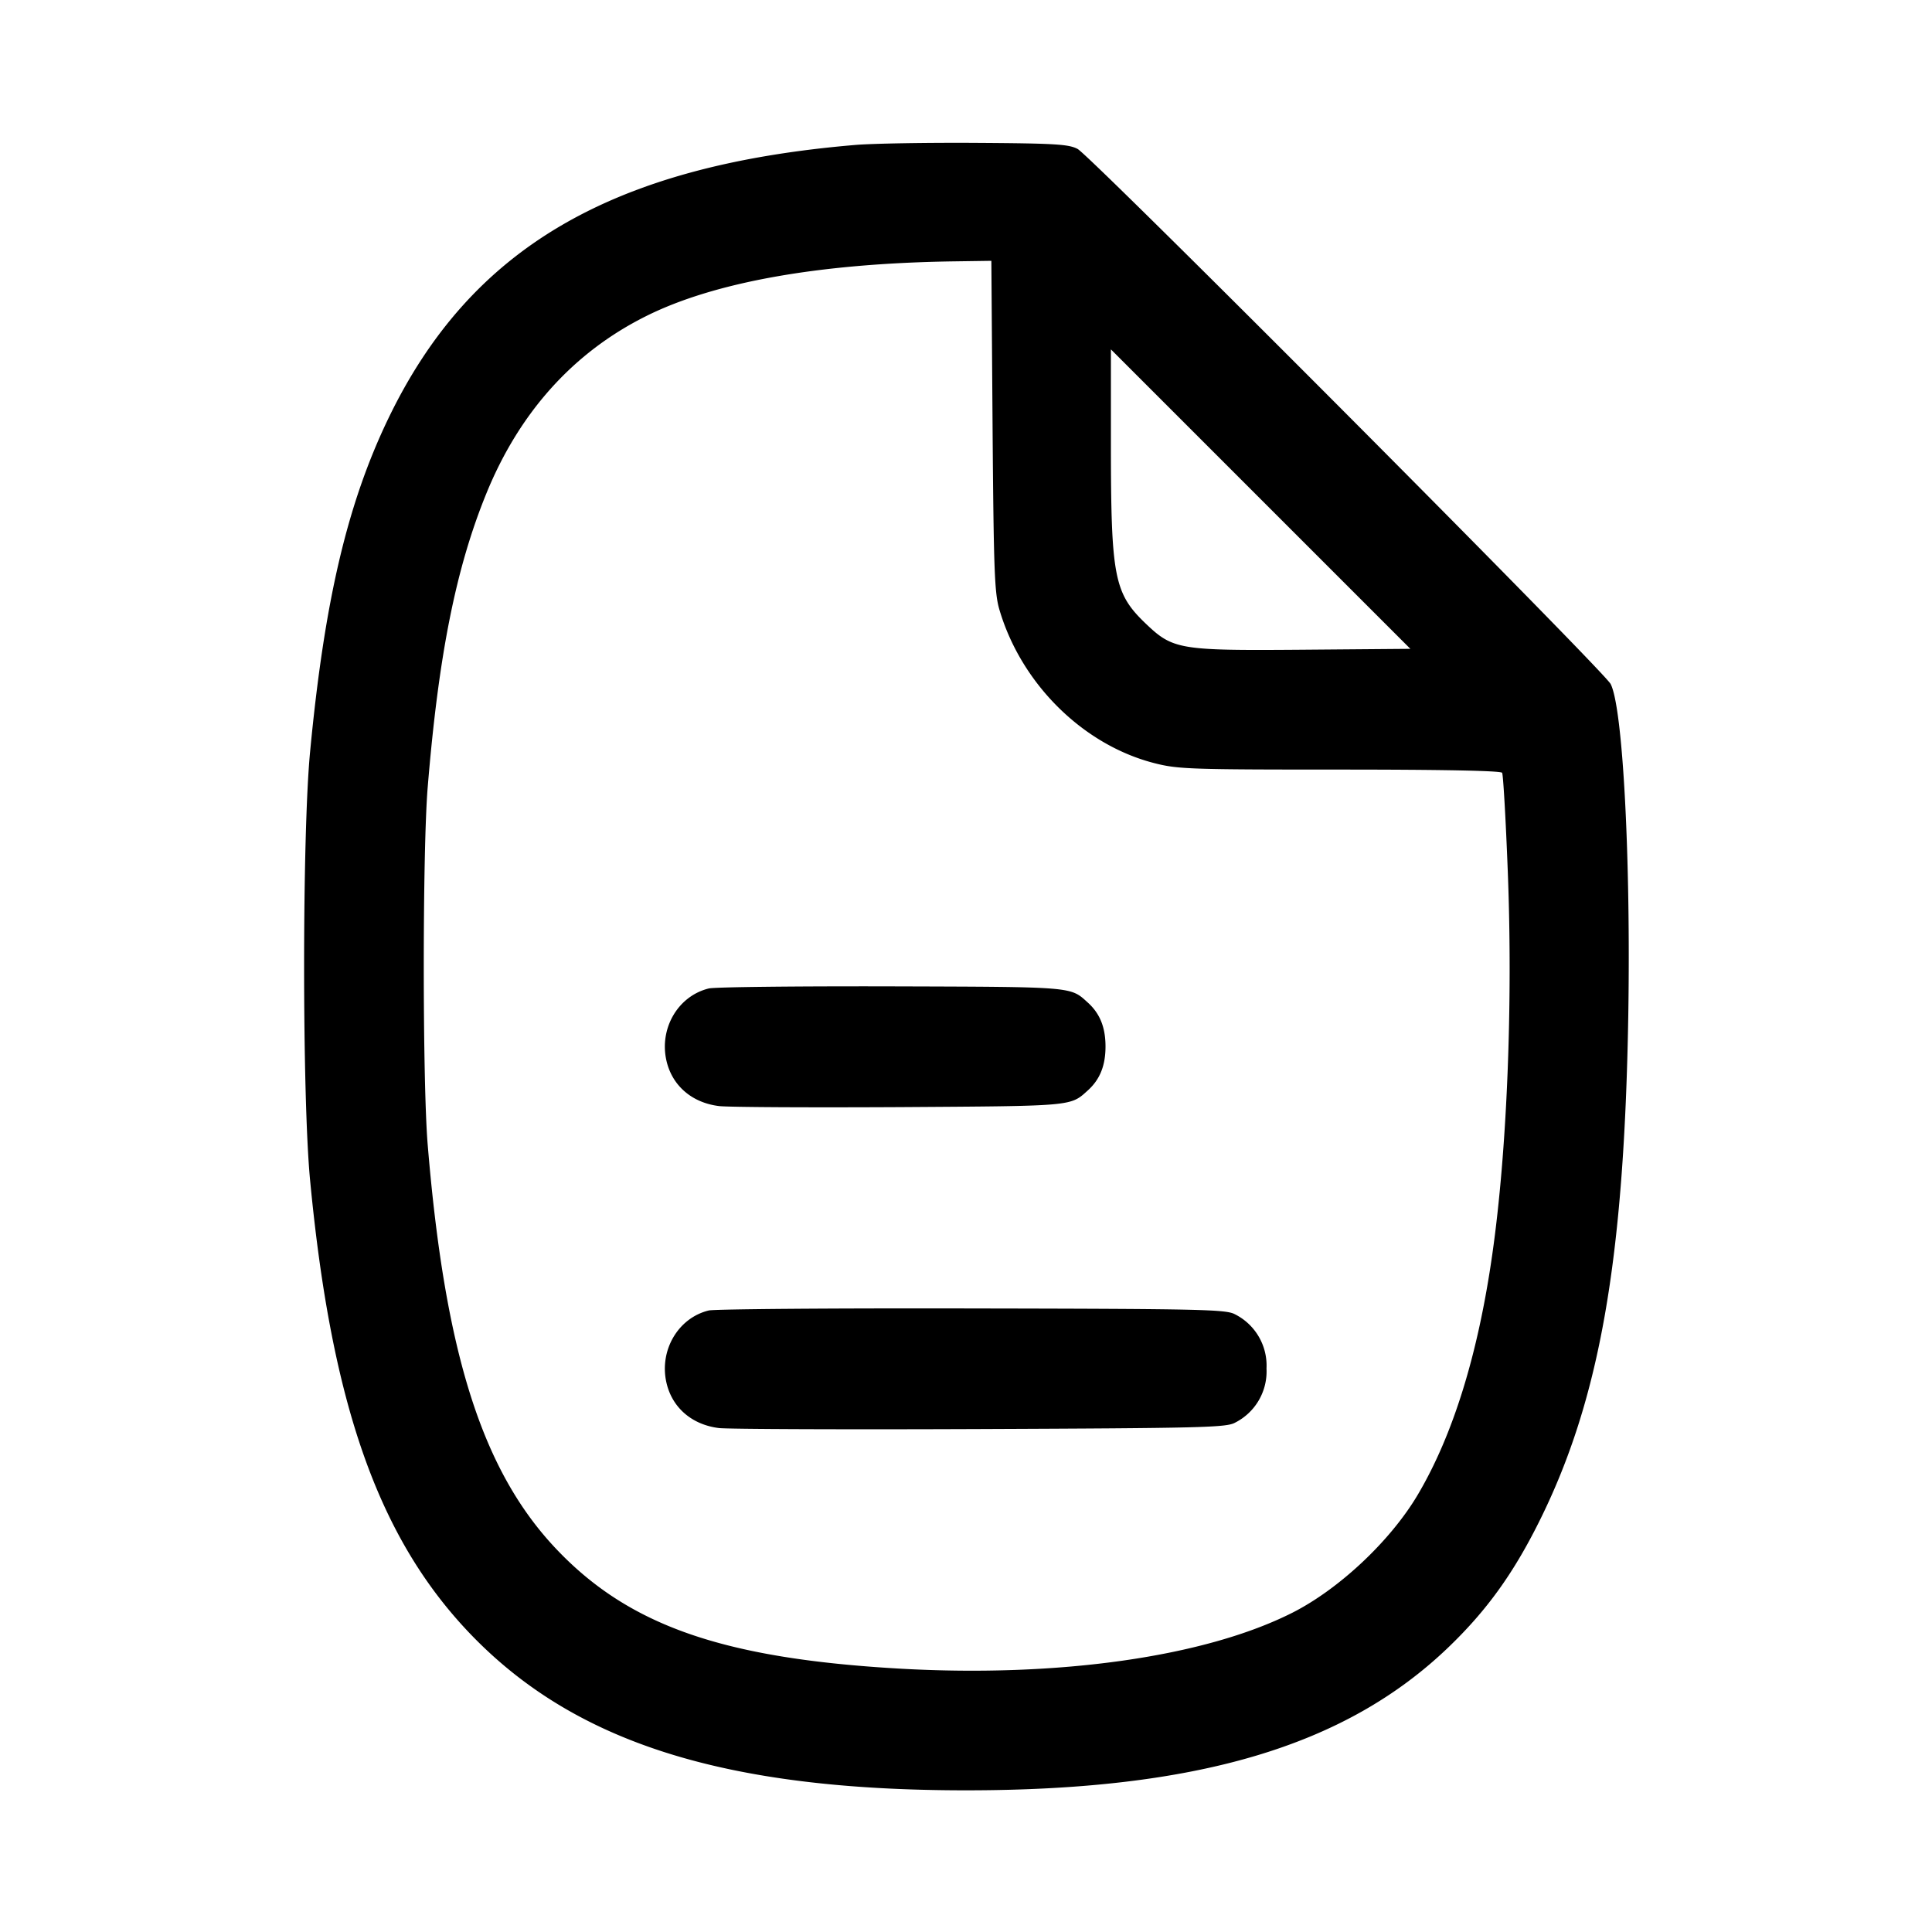 <svg width="24" height="24" fill="none" xmlns="http://www.w3.org/2000/svg"><path d="M10.62 1.801c-3.029.257-4.779 1.284-5.798 3.402-.509 1.059-.792 2.266-.97 4.137-.099 1.032-.099 4.288 0 5.32.265 2.782.846 4.434 1.976 5.622C7.127 21.646 8.997 22.24 12 22.24c2.868 0 4.711-.546 5.992-1.776.475-.456.806-.915 1.129-1.564.749-1.504 1.055-3.241 1.106-6.28.032-1.954-.067-3.829-.219-4.123-.086-.166-6.451-6.555-6.622-6.647-.109-.058-.278-.069-1.246-.075-.616-.004-1.3.007-1.52.026m1.71 3.489c.014 1.812.024 2.078.086 2.287.272.919 1.039 1.677 1.924 1.903.292.075.445.08 2.304.08 1.268 0 2 .014 2.016.04.013.021.045.571.07 1.22.065 1.658-.009 3.482-.192 4.76-.177 1.243-.487 2.244-.923 2.983-.338.574-.978 1.176-1.561 1.471-1.087.549-2.907.807-4.884.694-2.19-.126-3.358-.534-4.261-1.487-.918-.969-1.381-2.426-1.596-5.021-.065-.782-.065-3.649 0-4.44.135-1.644.351-2.725.73-3.653.41-1.004 1.078-1.747 1.977-2.197.845-.424 2.146-.657 3.808-.683l.487-.007.015 2.05m3.853 2.781c-1.538.012-1.612-.001-1.954-.328-.388-.372-.428-.579-.429-2.203v-1.2l1.86 1.86 1.86 1.86-1.337.011m-7.378 4.208c-.382.093-.618.496-.526.898.071.31.317.522.653.563.114.014 1.126.019 2.248.013 2.166-.014 2.114-.009 2.334-.208.15-.136.219-.308.219-.545 0-.237-.069-.409-.219-.545-.221-.2-.158-.195-2.434-.202-1.177-.003-2.201.008-2.275.026m0 4c-.381.092-.618.496-.526.898.071.31.317.522.653.563.114.013 1.576.019 3.248.012 2.739-.011 3.052-.019 3.16-.078a.713.713 0 0 0 .393-.674.713.713 0 0 0-.393-.674c-.109-.06-.421-.067-3.26-.072-1.727-.004-3.201.008-3.275.025" fill-rule="evenodd" fill="#000"/></svg>